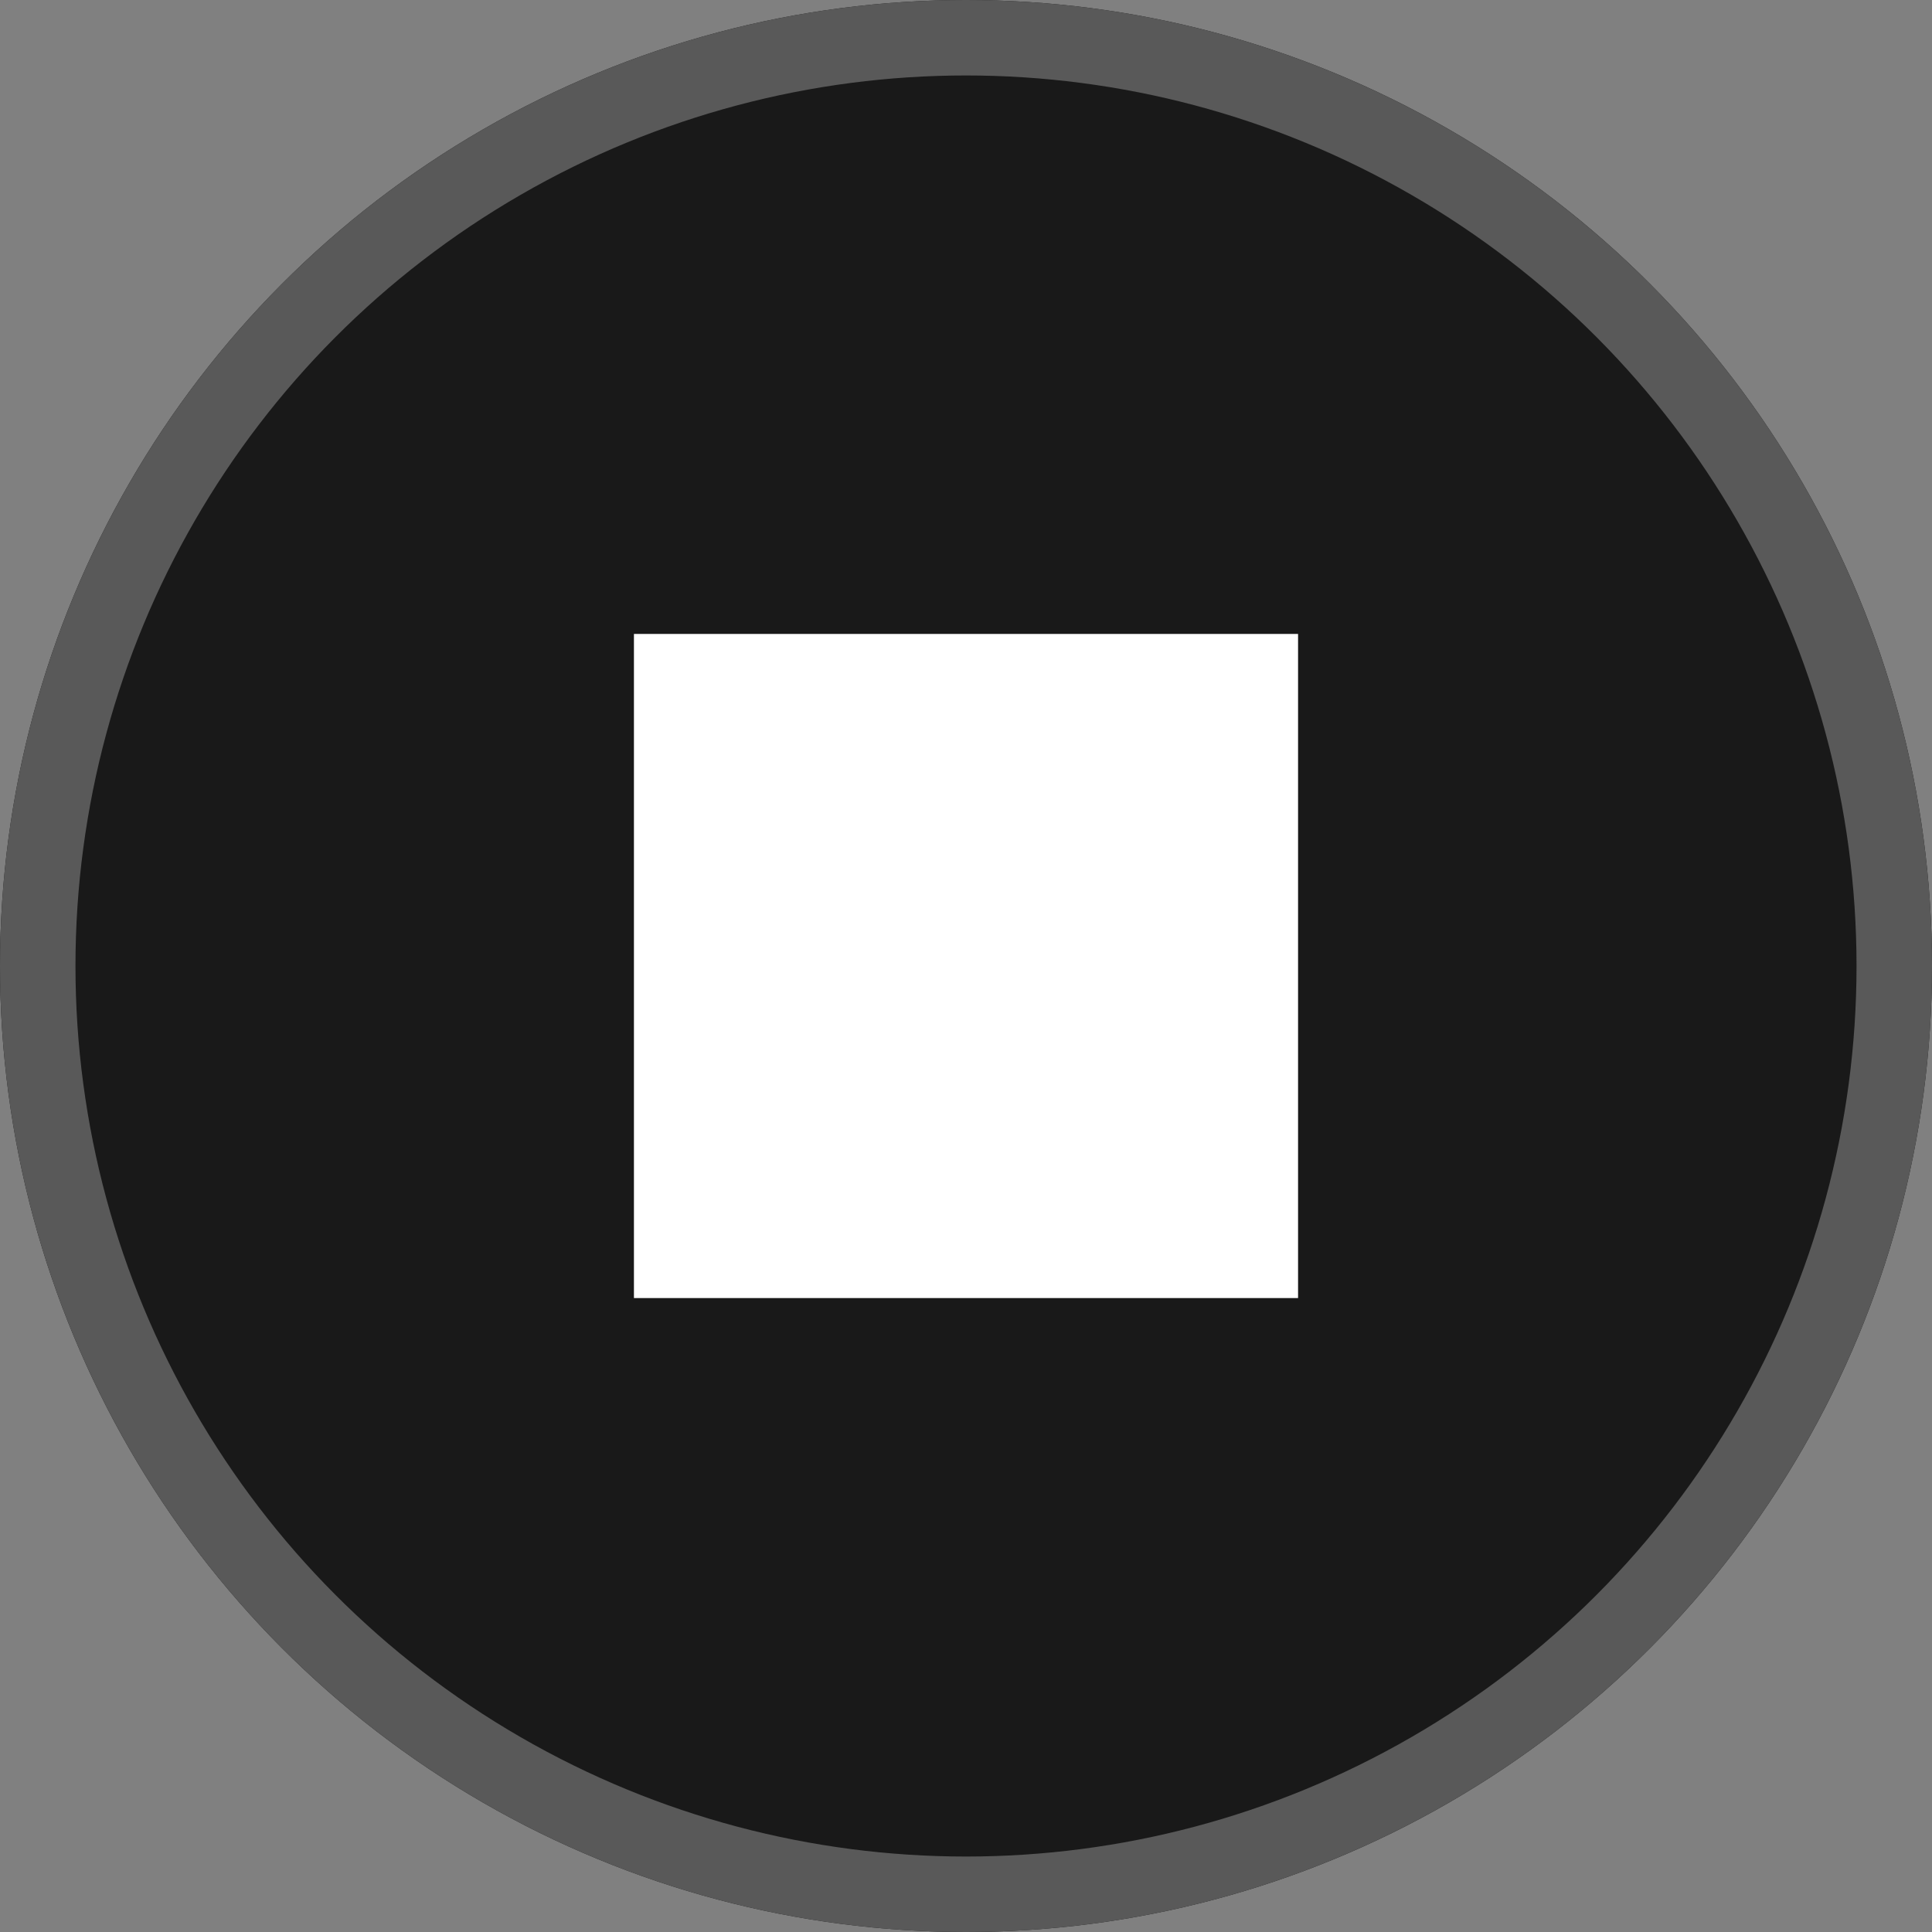 <svg xmlns="http://www.w3.org/2000/svg" width="256" height="256"><rect width="100%" height="100%" fill="#808080" stroke="none"/><defs><clipPath id="a" clipPathUnits="userSpaceOnUse"><circle cx="128" cy="128" r="128" style="display:inline;fill:none;stroke:none"/></clipPath></defs><circle cx="128" cy="128" r="128" style="display:inline;fill:#191919;fill-opacity:1"/><circle cx="128" cy="128" r="128" clip-path="url(#a)" style="display:inline;fill:none;fill-opacity:1;stroke:#595959;stroke-width:20;stroke-miterlimit:4;stroke-dasharray:none;stroke-opacity:1"/><path d="M84 84h88v88H84z" style="fill:#fff;fill-opacity:1"/></svg>